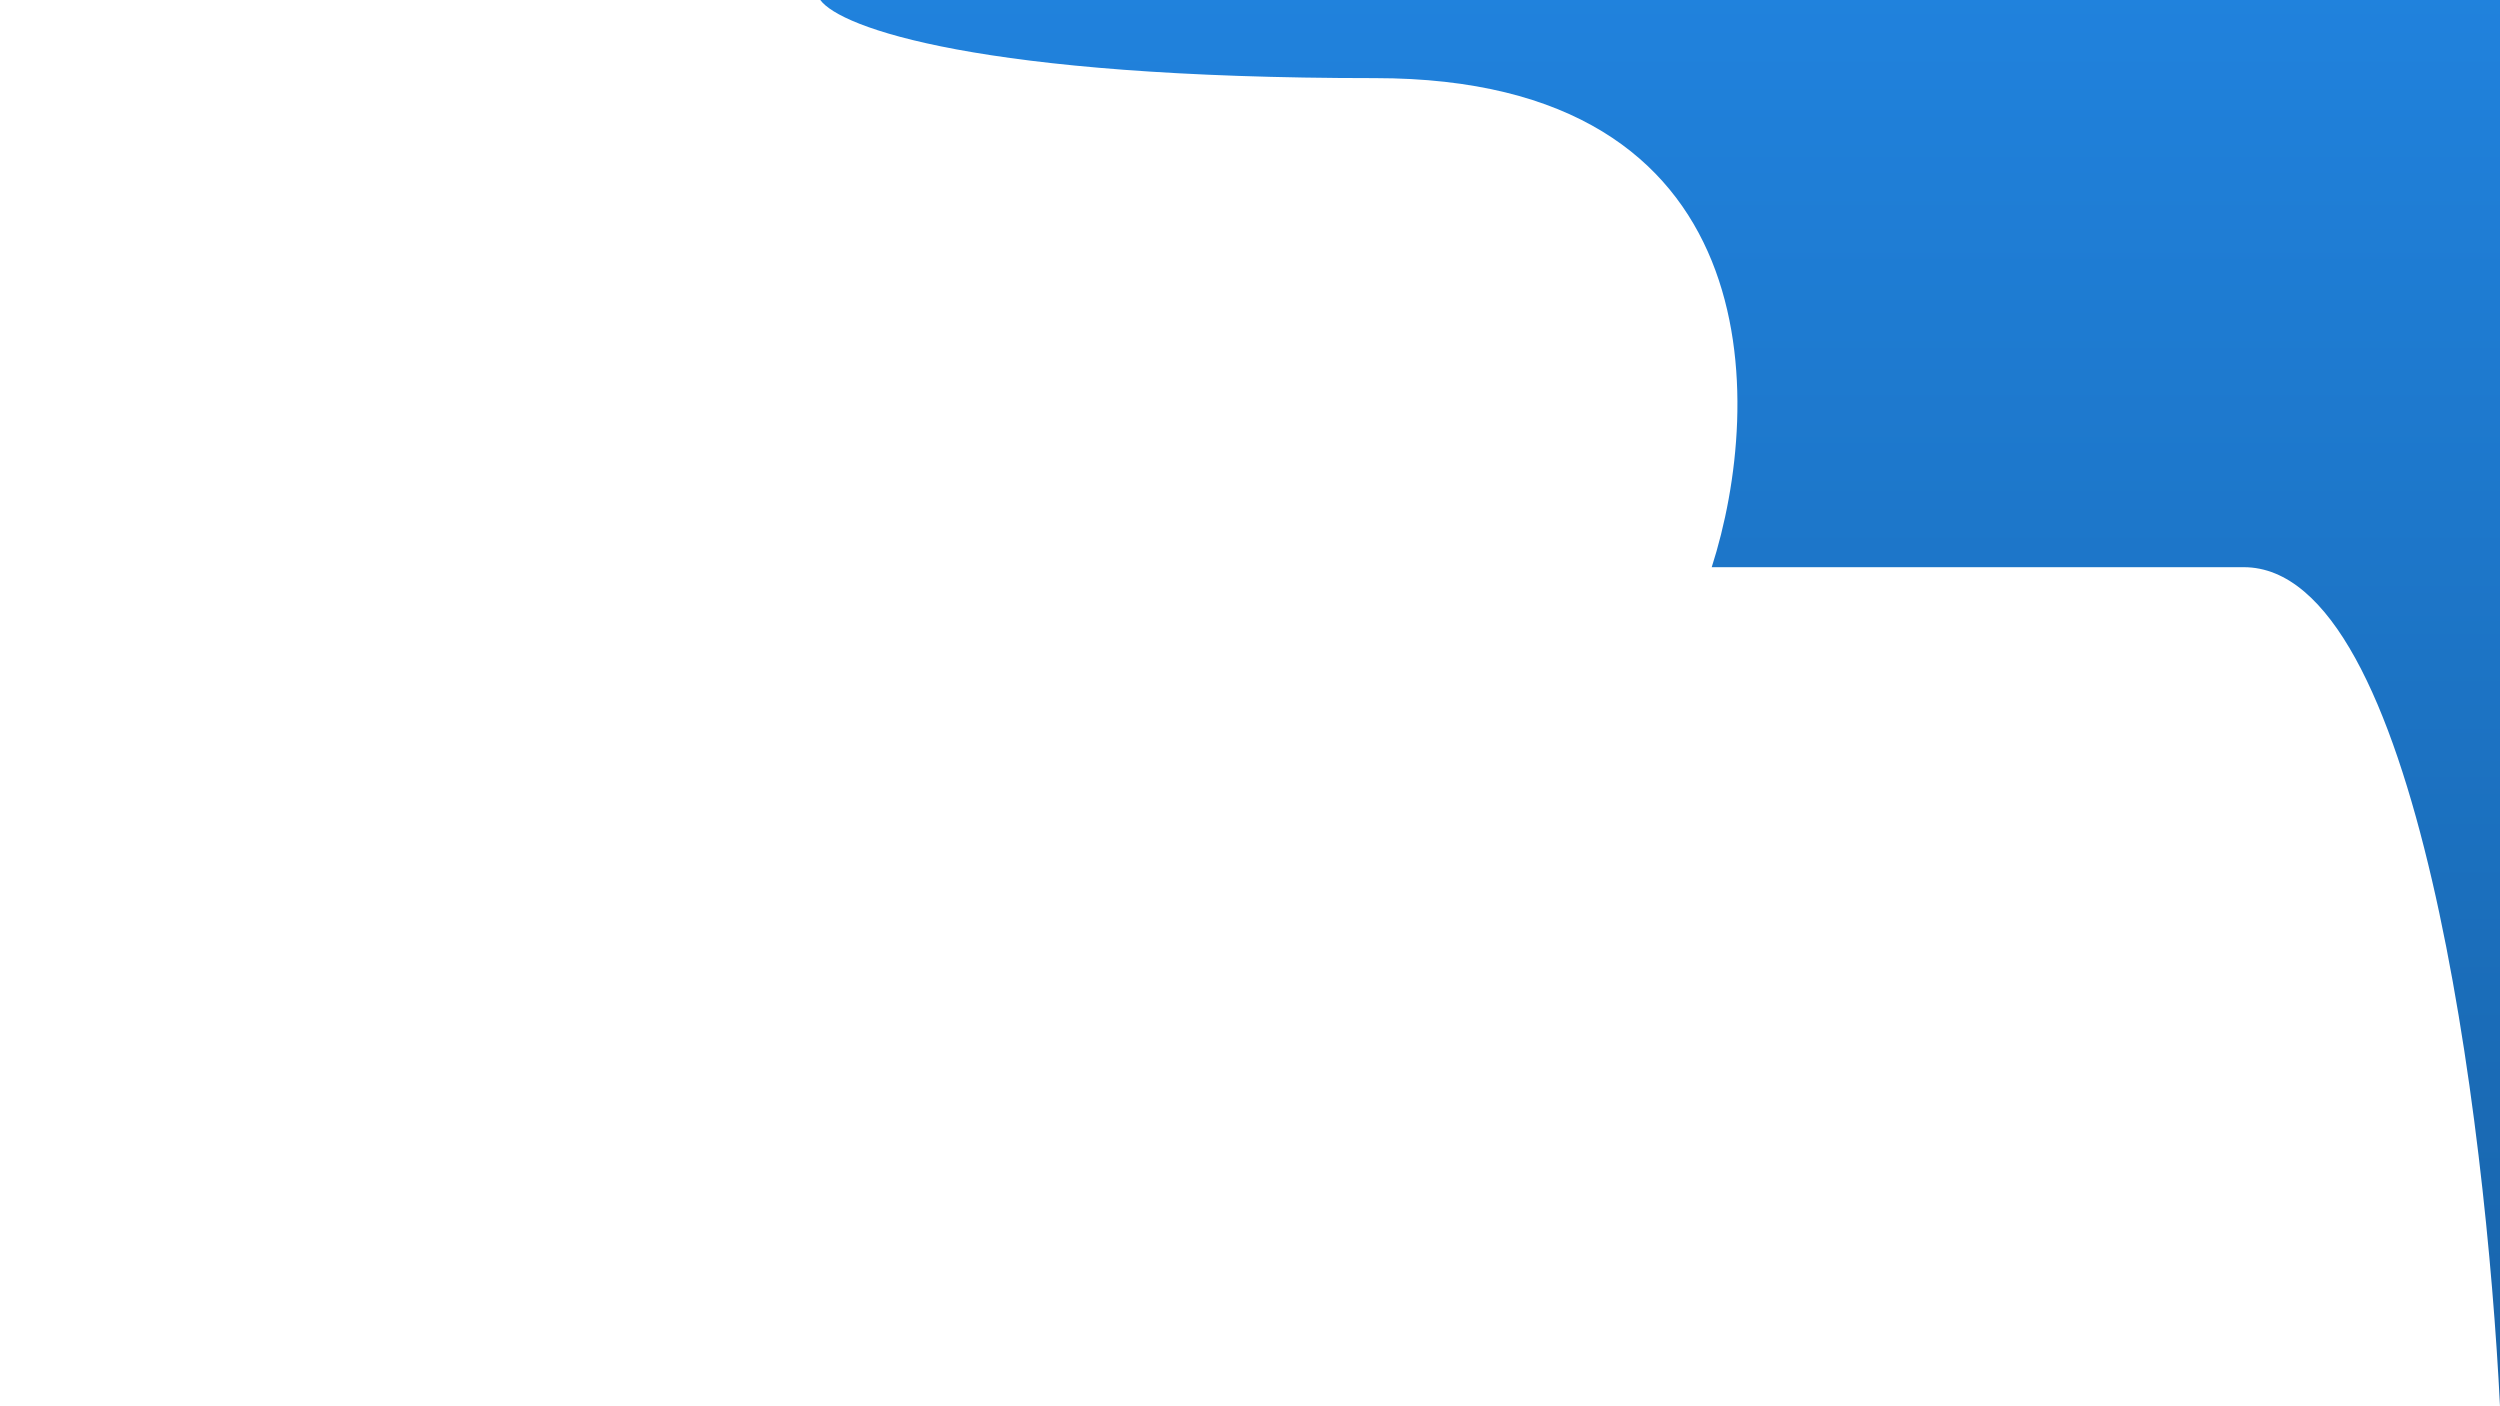 <svg width="1920" height="1080" viewBox="0 0 1920 1080" fill="none" xmlns="http://www.w3.org/2000/svg">
<path d="M1314.6 435.6H1723.2C1857.12 435.6 1909.2 861.8 1920 1080V0H630C645.4 21.2 751.68 60 1056 60C1360.32 60 1355.2 309.2 1314.6 435.6Z" fill="url(#paint0_linear)"/>
<defs>
<linearGradient id="paint0_linear" x1="1276.2" y1="-7.2" x2="1276.2" y2="1090.2" gradientUnits="userSpaceOnUse">
<stop stop-color="#2082DD"/>
<stop offset="1" stop-color="#1864AA"/>
</linearGradient>
</defs>
</svg>
